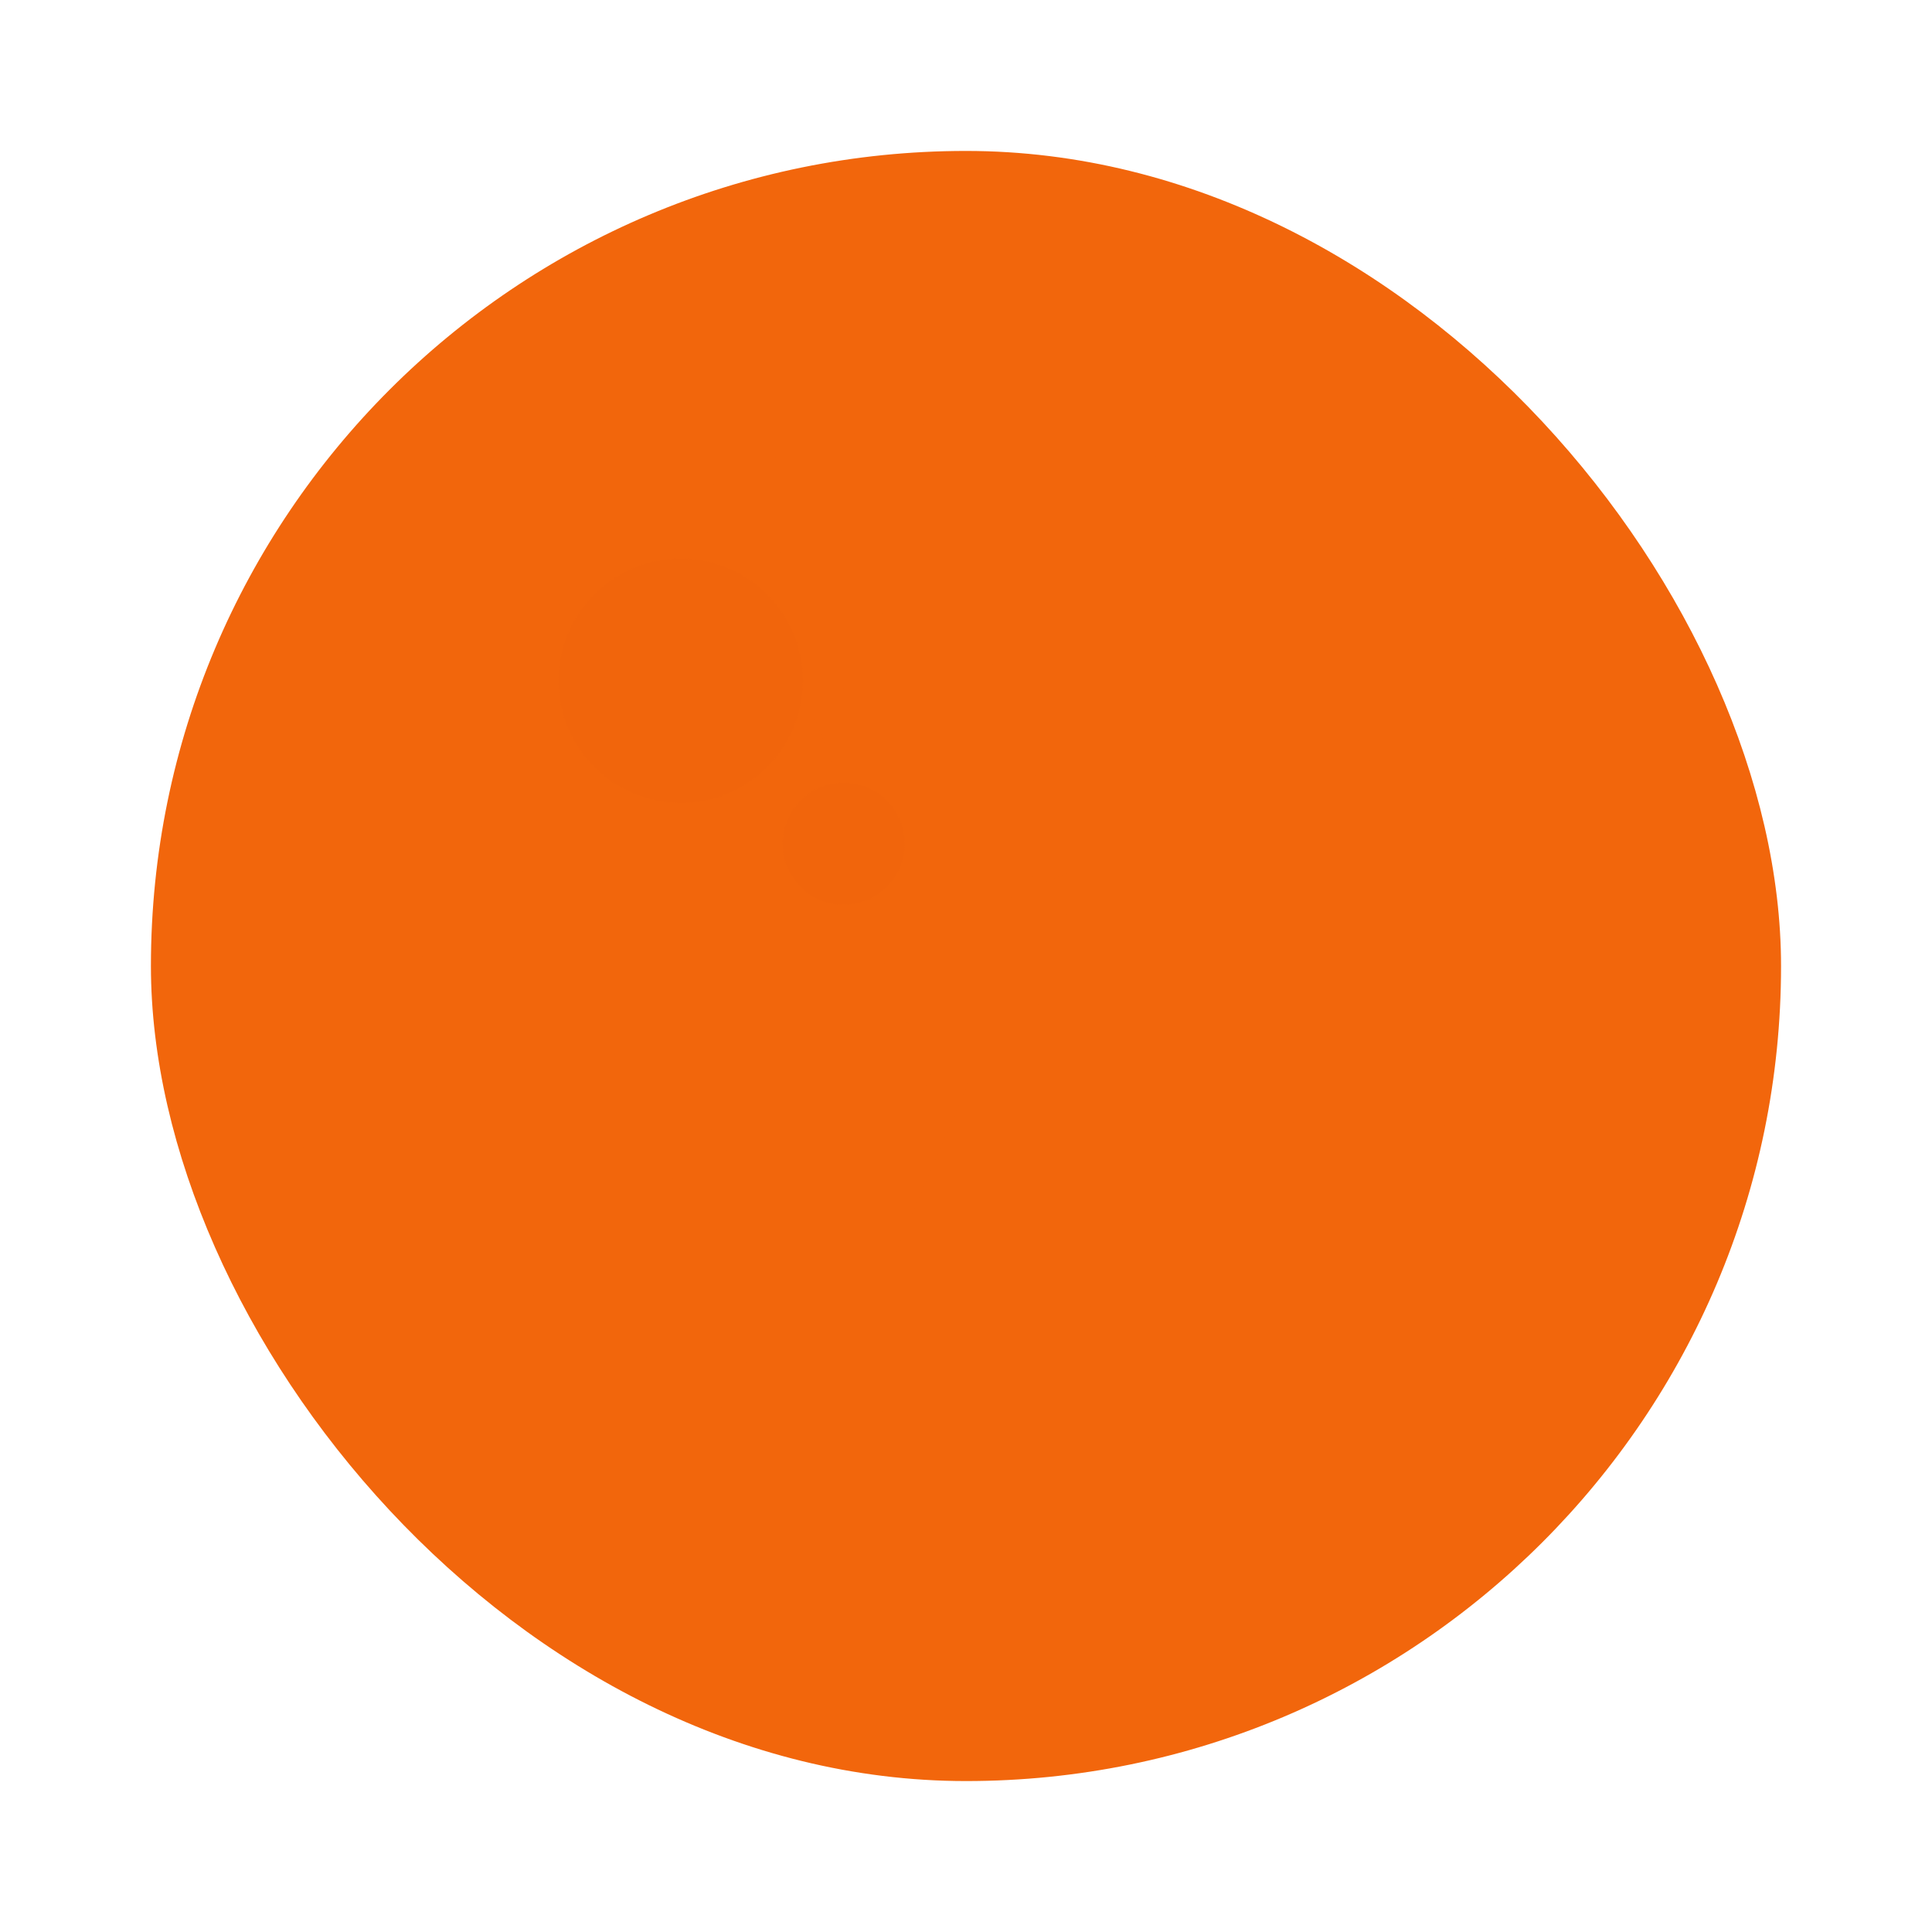 <svg width="64" height="64" version="1.1" xmlns="http://www.w3.org/2000/svg">
 <g transform="matrix(1.35 0 0 1.35 -519.57 -675.13)" stroke-width=".741">
  <g stroke-opacity=".55" stroke-width="2.074">
   <rect x="388.57" y="503.8" width="40" height="40" rx="20" fill="#f2660c"/>
   <rect transform="scale(-1)" x="-425.61" y="-540.84" width="34.074" height="34.074" rx="17.037" fill="#f2660c" stroke-width="2.074"/>
   <rect transform="scale(-1)" x="-421.9" y="-537.13" width="26.667" height="26.667" rx="13.333" fill="#f2660c"/>
   <rect transform="scale(-1)" x="-418.57" y="-533.8" width="20" height="20" rx="10" fill="#f2660c"/>
   <g fill="#f2660c">
    <path d="m408.57 510.47c-7.387 0-13.333 5.947-13.333 13.333 0 7.387 5.947 13.333 13.333 13.333 7.387 0 13.333-5.947 13.333-13.333 0-7.387-5.947-13.333-13.333-13.333m0 0.952c6.859 0 12.381 5.522 12.381 12.381 0 6.859-5.522 12.381-12.381 12.381s-12.381-5.522-12.381-12.381c0-6.859 5.522-12.381 12.381-12.381"/>
    <path d="m408.57 512.69c-6.156 0-11.111 4.956-11.111 11.111 0 6.156 4.956 11.111 11.111 11.111 6.156 0 11.111-4.956 11.111-11.111 0-6.156-4.956-11.111-11.111-11.111m0 2.222c4.924 0 8.889 3.961 8.889 8.889 0 4.924-3.961 8.889-8.889 8.889-4.924 0-8.889-3.961-8.889-8.889 0-4.924 3.961-8.889 8.889-8.889"/>
    <path d="m408.57 516.37c-1.072 0-2.087 0.229-3.005 0.635l1.73 4.327 1.163-0.308 1.899-4.431c-0.573-0.141-1.169-0.223-1.787-0.223m2.677 0.502-1.836 4.282 1.045 0.602 4.474-1.79c-0.844-1.403-2.135-2.498-3.684-3.094m-6.51 0.566c-1.403 0.844-2.498 2.135-3.094 3.684l4.282 1.836 0.602-1.045zm10.626 3.355-4.327 1.73 0.308 1.163 4.431 1.899c0.141-0.573 0.223-1.169 0.223-1.787 0-1.072-0.229-2.087-0.635-3.005m-14.004 1.218c-0.141 0.573-0.223 1.169-0.223 1.787 0 1.072 0.229 2.087 0.635 3.005l4.327-1.73-0.308-1.163zm9.85 2.628-0.602 1.045 1.79 4.474c1.403-0.844 2.498-2.135 3.094-3.684zm-4.531 1.201-4.474 1.79c0.844 1.403 2.135 2.498 3.684 3.094l1.836-4.282zm3.161 0.424-1.163 0.308-1.899 4.431c0.573 0.141 1.169 0.223 1.787 0.223 1.072 0 2.087-0.229 3.005-0.635z"/>
   </g>
  </g>
  <g stroke-linejoin="round">
   <circle transform="rotate(37.5)" cx="643.01" cy="166.83" r="2" color="#f2660c" fill="#f2660c" stroke-linecap="round" stroke-width="2.222"/>
   <g fill="#f2660c" stroke-width="1.482">
    <path d="m401.57 513.8a3 3 0 0 0-3 3 3 3 0 0 0 3 3 3 3 0 0 0 3-3 3 3 0 0 0-3-3" opacity=".25"/>
    <path d="m405.57 519.3a1.5 1.5 0 0 0-1.5 1.5 1.5 1.5 0 0 0 1.5 1.5 1.5 1.5 0 0 0 1.5-1.5 1.5 1.5 0 0 0-1.5-1.5" opacity=".25"/>
   </g>
  </g>
 </g>
</svg>
